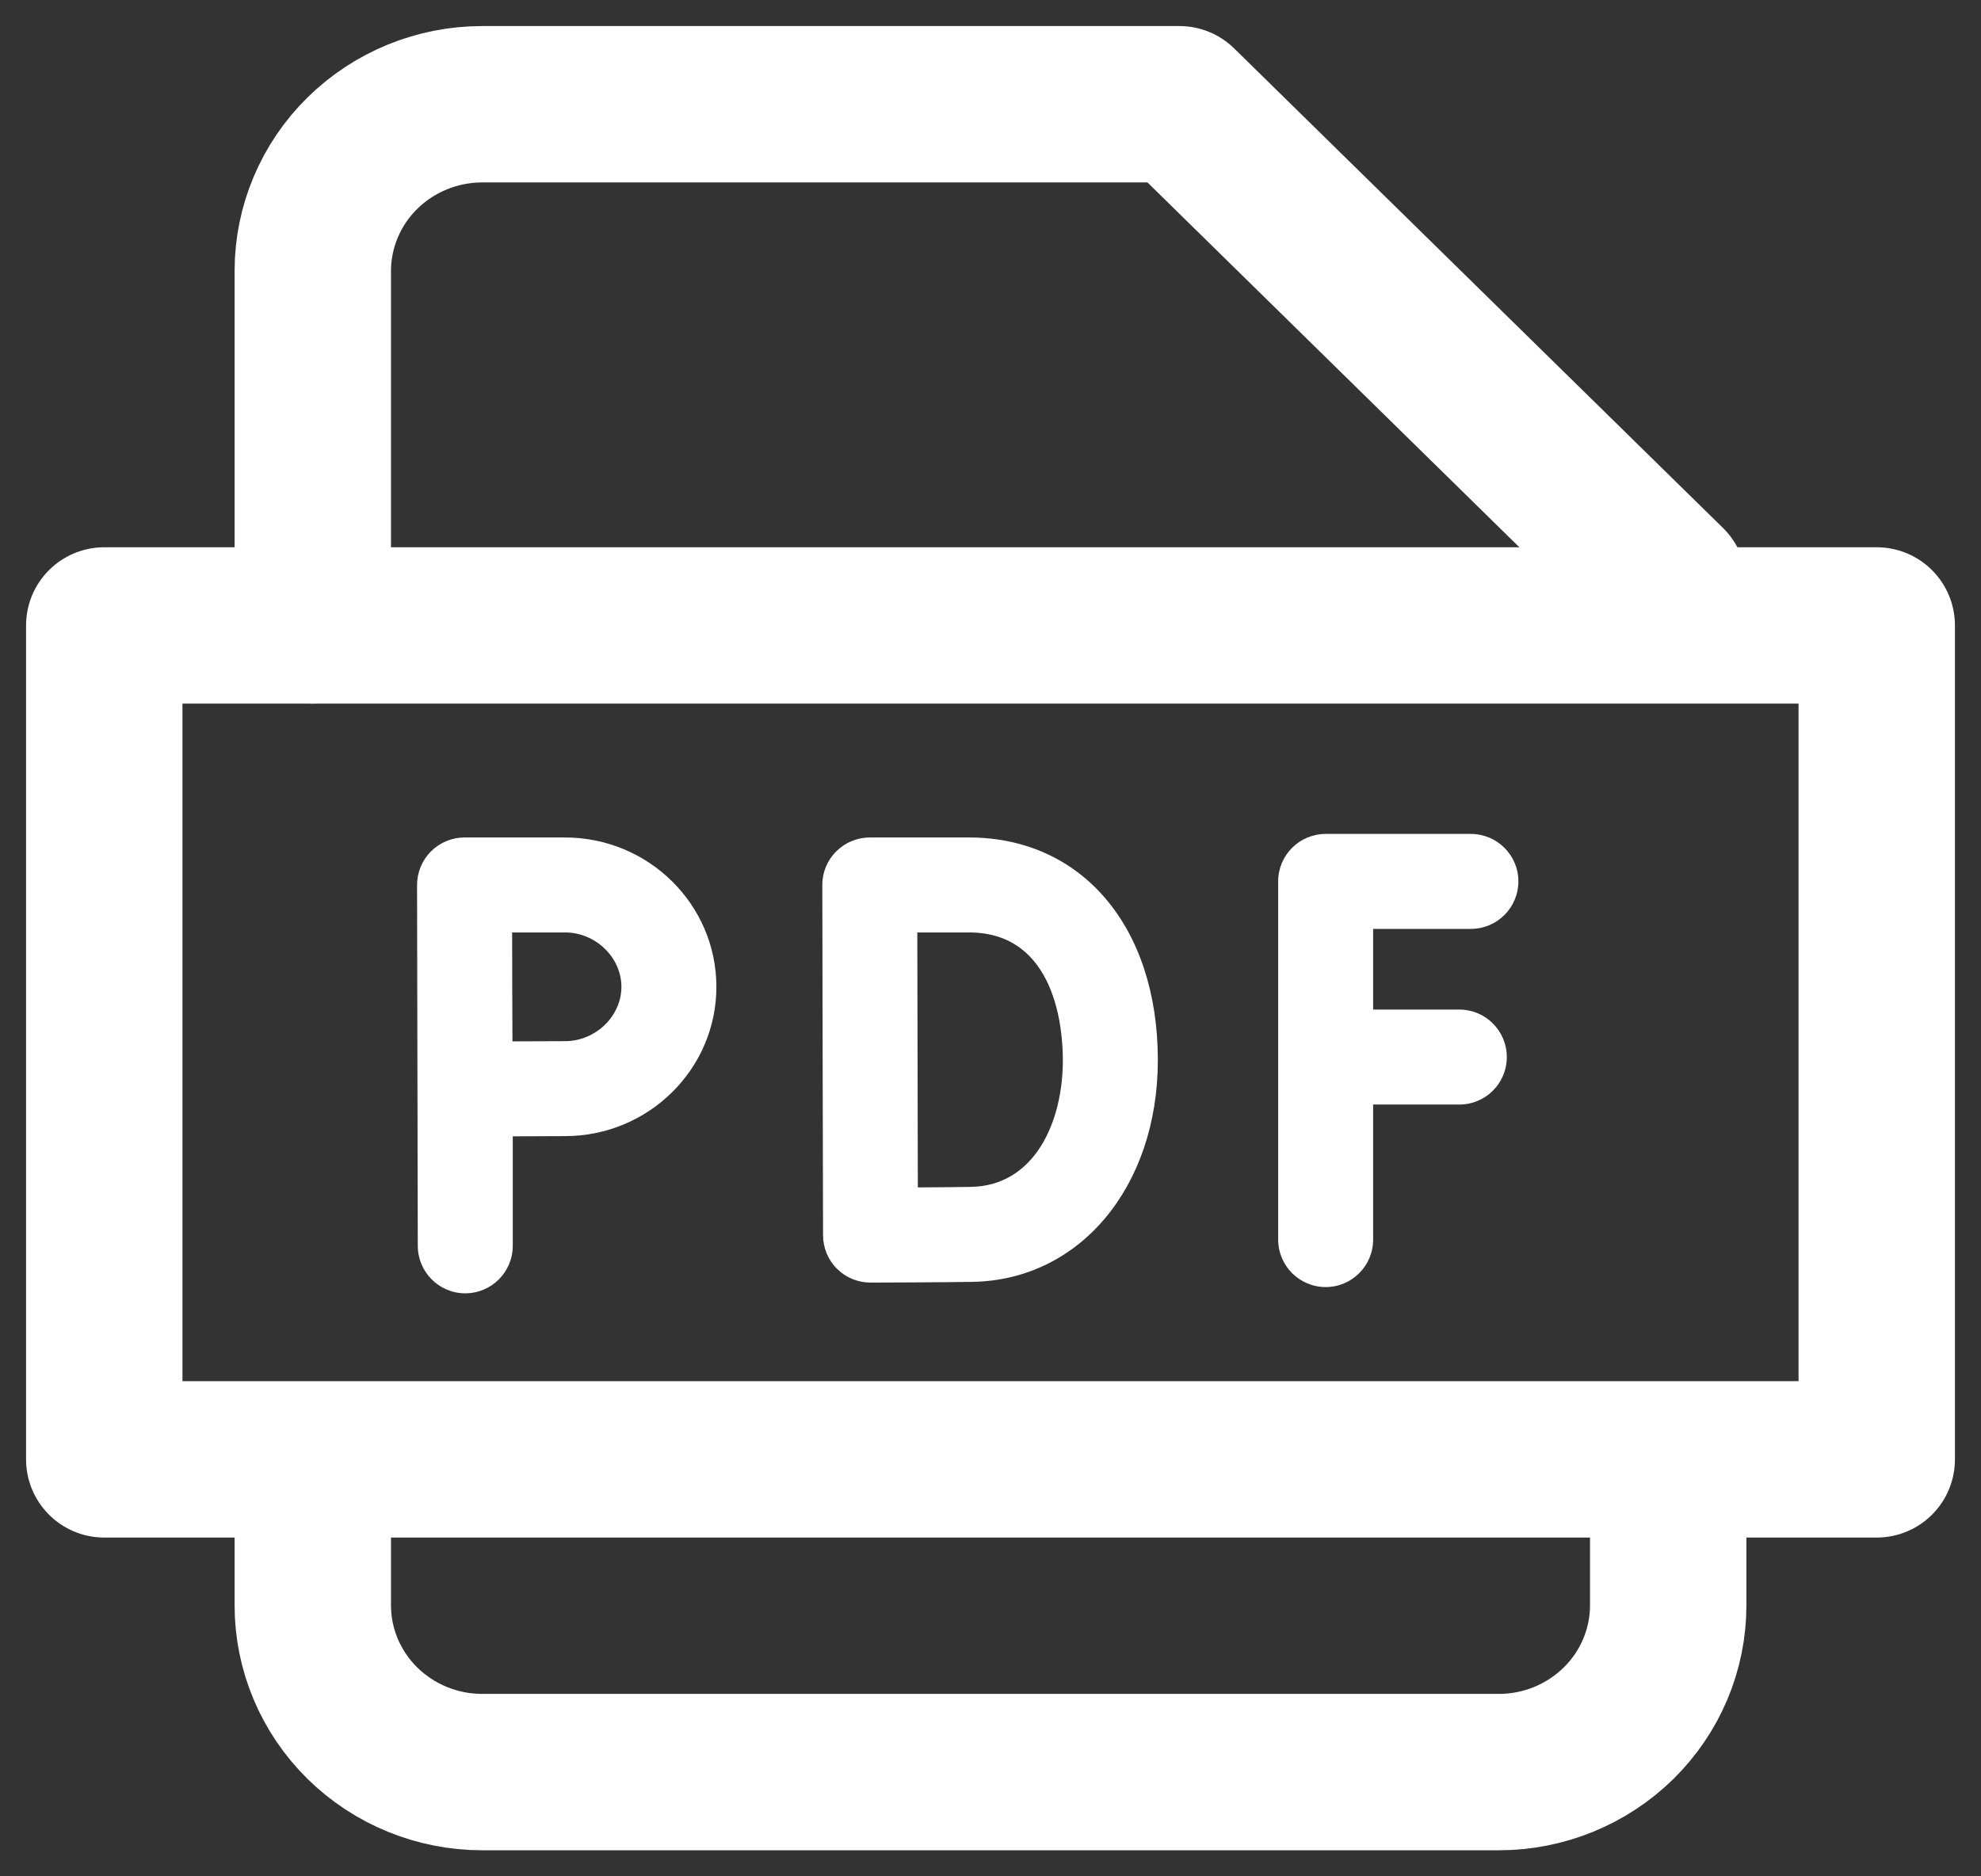 <svg width="19" height="18" viewBox="0 0 19 18" fill="none" xmlns="http://www.w3.org/2000/svg">
<rect x="0" y="0" width="19" height="18" fill="#333333" stroke="none"/>
<path d="M5.419 8.034H4.455C4.334 8.034 4.218 8.083 4.133 8.168C4.047 8.254 4 8.37 4 8.491L4.007 11.951C4.007 12.203 4.211 12.407 4.462 12.407C4.714 12.407 4.918 12.203 4.918 11.951V10.901C5.104 10.9 5.303 10.899 5.419 10.899C6.22 10.899 6.871 10.256 6.871 9.467C6.871 8.677 6.22 8.034 5.419 8.034ZM5.419 9.988C5.302 9.988 5.102 9.989 4.915 9.99C4.914 9.796 4.913 9.587 4.913 9.467C4.913 9.364 4.913 9.148 4.912 8.945H5.419C5.712 8.945 5.96 9.184 5.96 9.467C5.96 9.749 5.712 9.988 5.419 9.988Z" fill="#FFFFFF"/>
<path d="M9.293 8.034H8.342C8.221 8.034 8.105 8.083 8.02 8.168C7.934 8.254 7.886 8.37 7.887 8.491C7.887 8.491 7.893 11.838 7.894 11.85C7.894 11.971 7.942 12.087 8.028 12.172C8.113 12.257 8.229 12.304 8.349 12.304H8.351C8.379 12.304 9.058 12.302 9.329 12.297C10.358 12.279 11.105 11.384 11.105 10.169C11.105 8.892 10.377 8.034 9.293 8.034ZM9.313 11.386C9.195 11.388 8.992 11.39 8.803 11.391C8.802 10.995 8.799 9.356 8.798 8.945H9.293C10.13 8.945 10.194 9.882 10.194 10.169C10.194 10.767 9.922 11.375 9.313 11.386Z" fill="#FFFFFF"/>
<path d="M14.107 8.911C14.359 8.911 14.563 8.707 14.563 8.455C14.563 8.204 14.359 8 14.107 8H12.715C12.463 8 12.259 8.204 12.259 8.455V11.891C12.259 12.143 12.463 12.347 12.715 12.347C12.966 12.347 13.17 12.143 13.17 11.891V10.596H13.997C14.248 10.596 14.452 10.393 14.452 10.141C14.452 9.889 14.248 9.685 13.997 9.685H13.17V8.911H14.107Z" fill="#FFFFFF"/>
<path d="M16 5.6L11.312 1H4.625C4.194 1 3.781 1.169 3.476 1.469C3.171 1.769 3 2.176 3 2.6V6M3 14.5V15.4C3 15.824 3.171 16.231 3.476 16.531C3.781 16.831 4.194 17 4.625 17H14.375C14.806 17 15.219 16.831 15.524 16.531C15.829 16.231 16 15.824 16 15.4V14.5" stroke="#FFFFFF" stroke-width="1.5" stroke-linecap="round" stroke-linejoin="round"/>
<rect x="1" y="6" width="17" height="8" stroke="#FFFFFF" stroke-width="1.5" stroke-linecap="round" stroke-linejoin="round"/>
</svg>
